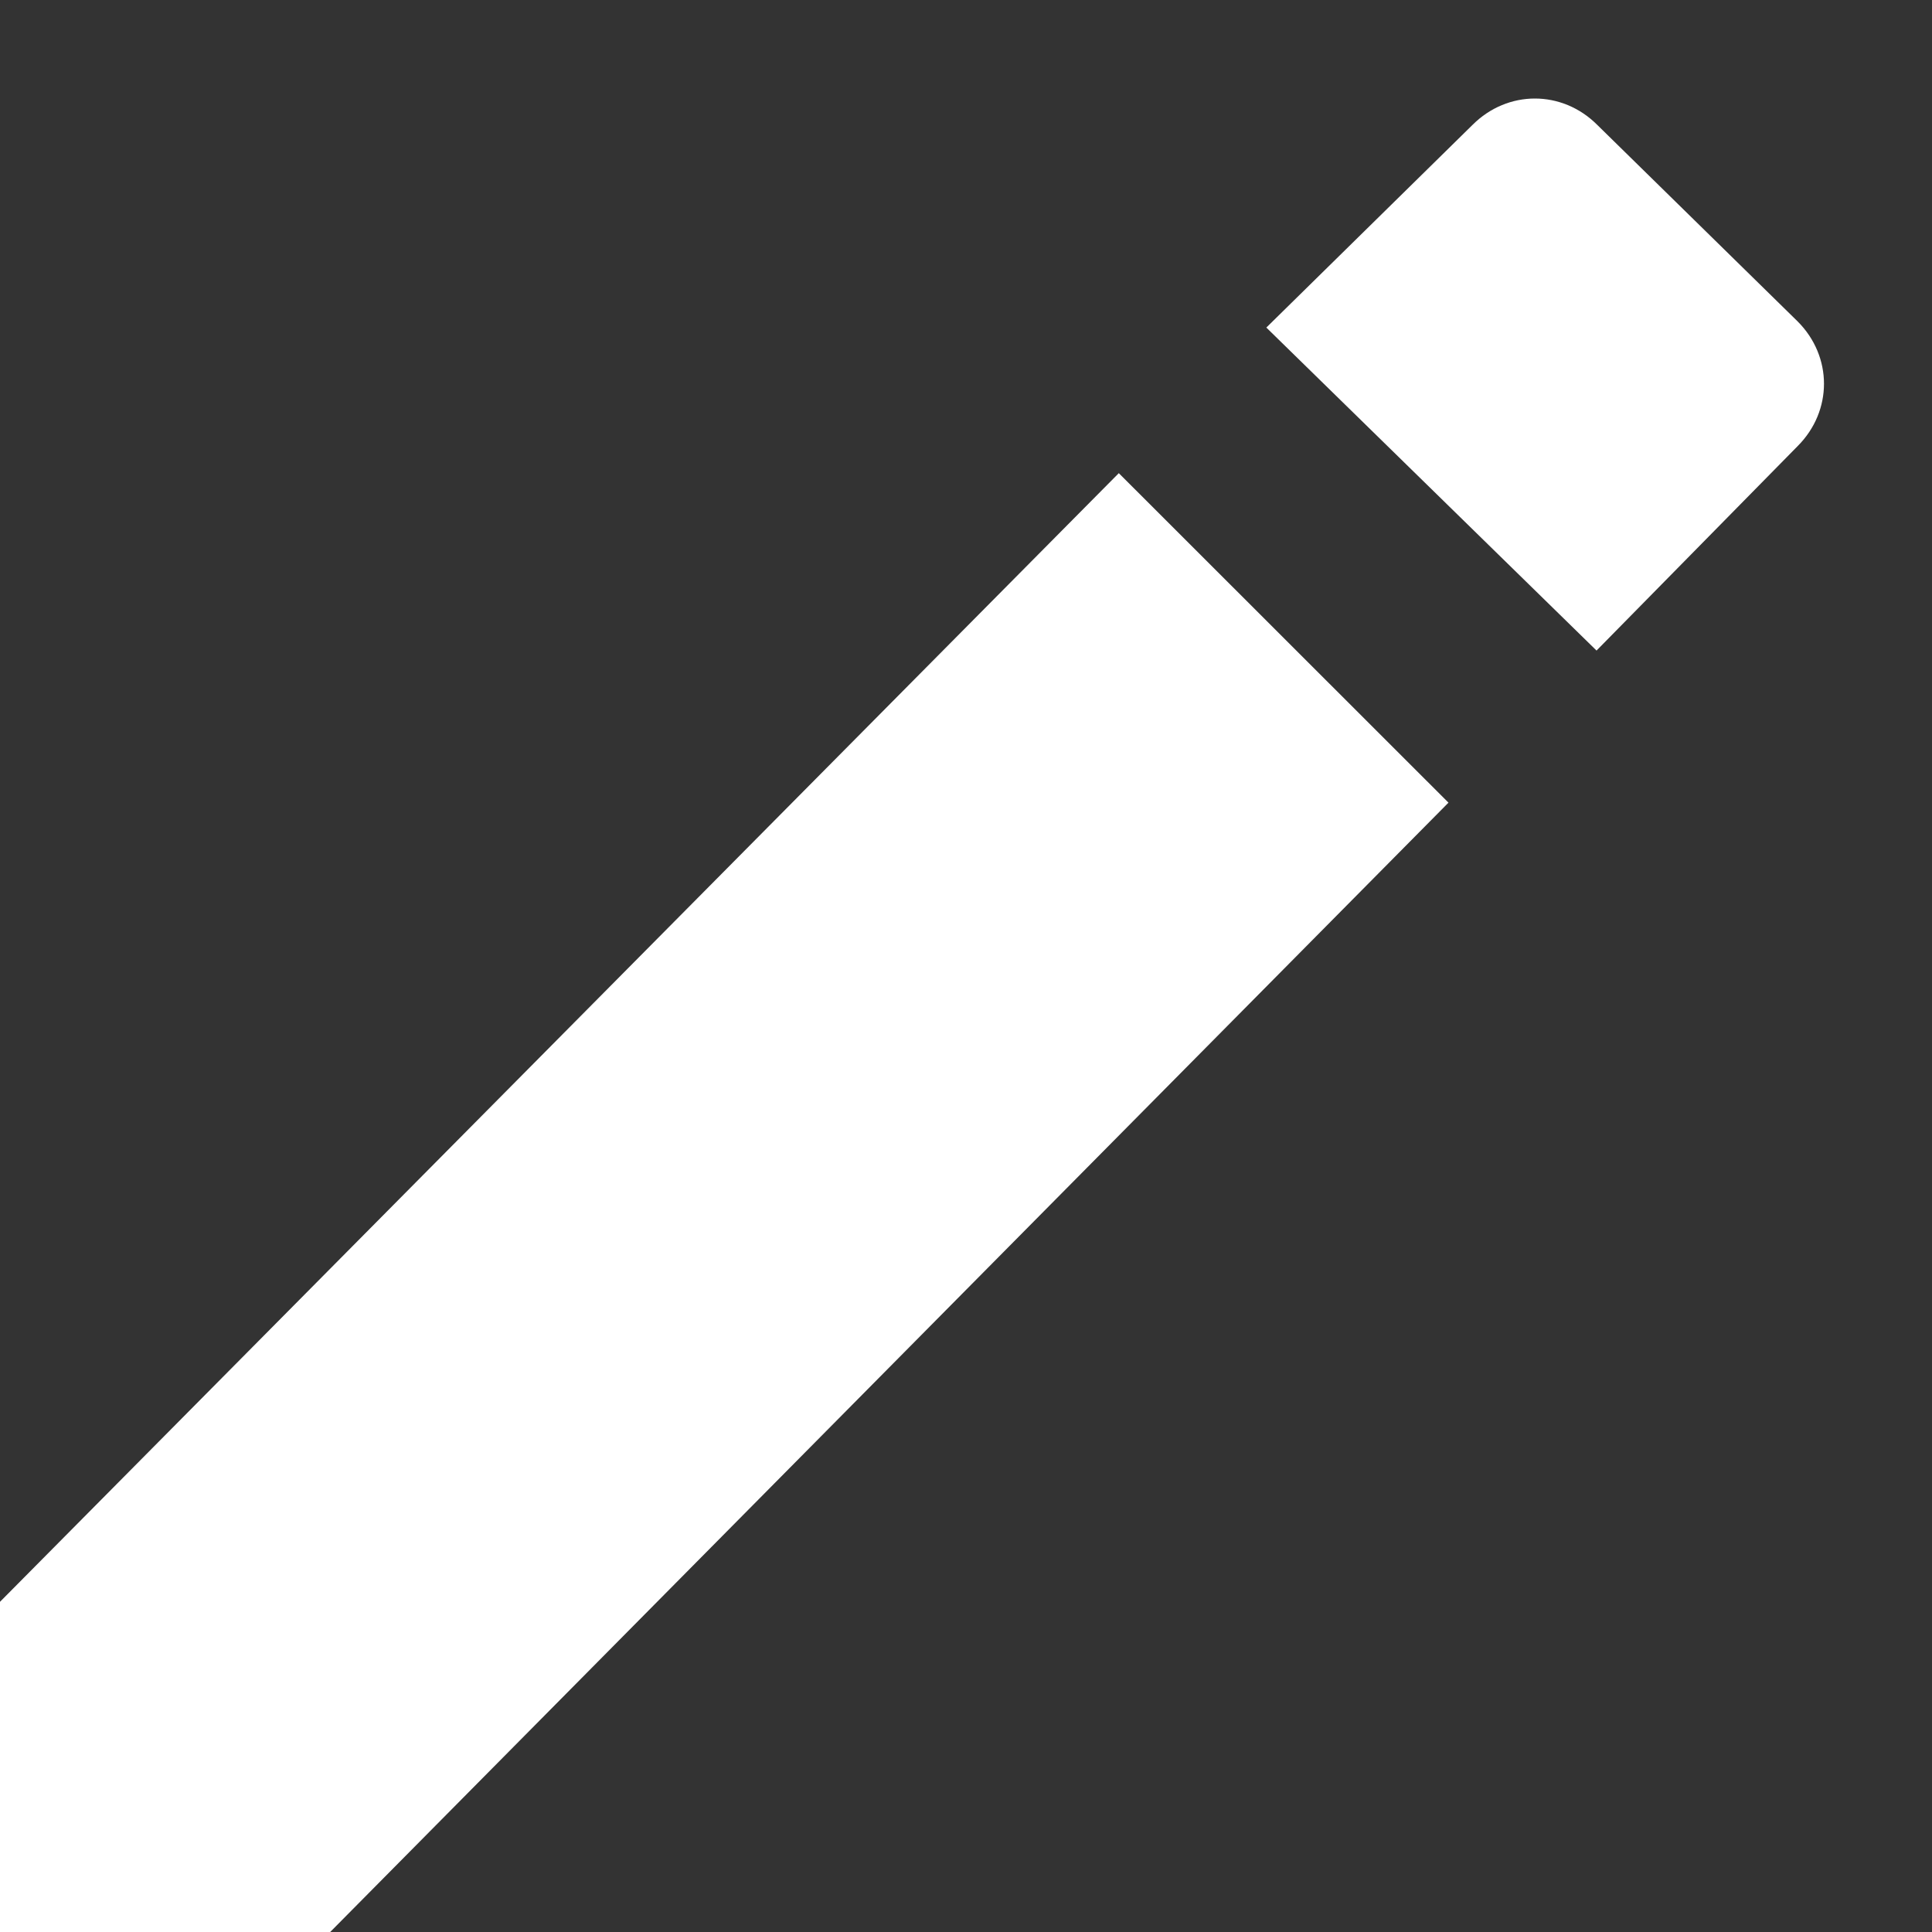 <svg width="11" height="11" viewBox="0 0 11 11" fill="white" xmlns="http://www.w3.org/2000/svg">
<rect x="0" y="0" width="11" height="11" fill="#333333" stroke="none"/>
<path d="M9.094 0.711L10.235 1.83C10.435 2.03 10.435 2.34 10.235 2.54L9.09 3.704L7.21 1.865L8.384 0.711C8.584 0.511 8.894 0.511 9.094 0.711Z" fill="white"/>
<path d="M0 9.12L6.37 2.694L8.247 4.57L1.88 11H0V9.12Z" fill="white"/>
</svg>
